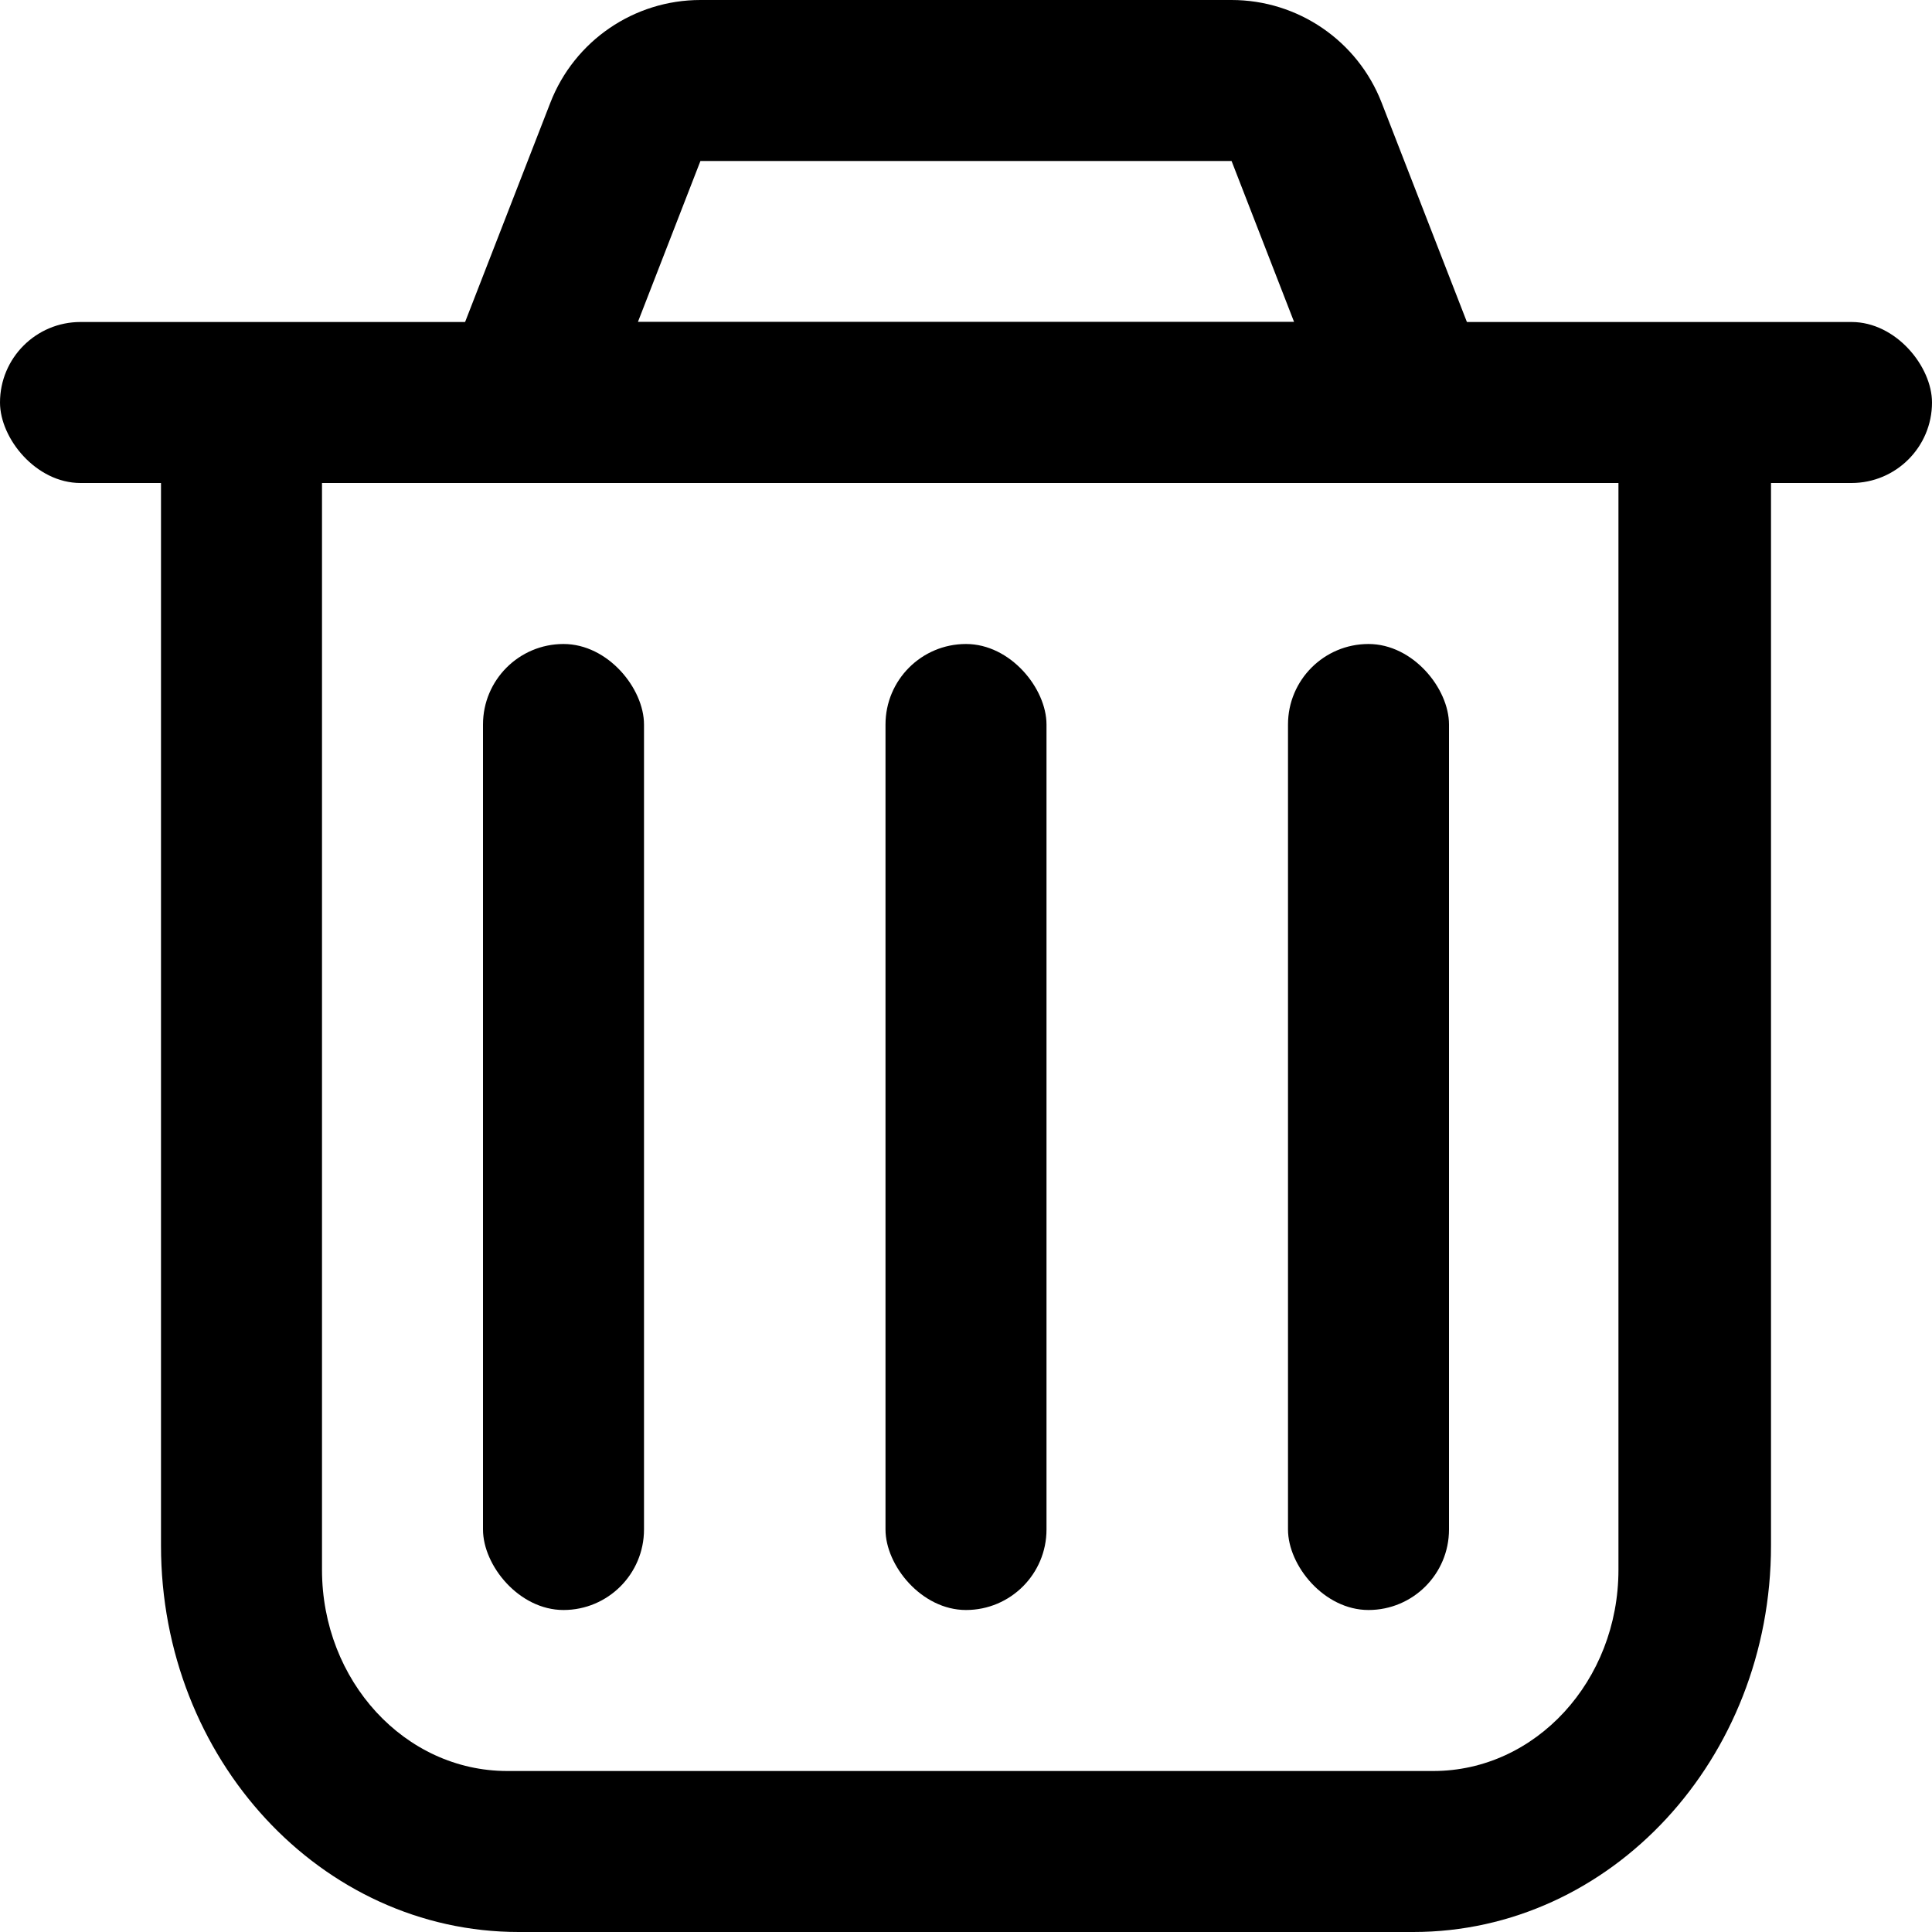 <?xml version="1.0" encoding="UTF-8"?>
<svg width="24px" height="24px" viewBox="0 0 24 24" version="1.1" xmlns="http://www.w3.org/2000/svg" xmlns:xlink="http://www.w3.org/1999/xlink">
    <!-- Generator: Sketch 48.2 (47327) - http://www.bohemiancoding.com/sketch -->
    <title>icon-trash</title>
    <desc>Created with Sketch.</desc>
    <defs></defs>
    <g id="Icons" stroke="none" stroke-width="1" fill="none" fill-rule="evenodd">
        <g id="icon-trash" fill="currentColor">
            <g id="Trash-Icon-Dark">
                <path d="M6.444,8.8817842e-14 L17.556,8.8817842e-14 L6.444,8.8817842e-14 Z M22,6 L22,19.2 C22,21.851 20.01,24 17.556,24 L6.444,24 C3.99,24 2,21.851 2,19.2 L2,6 L4,6 L4,19.5 C4,20.881 5.03,22 6.301,22 L17.805,22 C19.075,22 20.105,20.881 20.105,19.5 L20.105,6 L22,6 Z" id="Combined-Shape" fill-rule="nonzero"></path>
                <rect id="Rectangle-54" fill-rule="evenodd" x="0" y="4" width="24" height="2" rx="1"></rect>
                <path d="M15.299,2 L8.701,2 L7.924,4 L16.076,4 L15.299,2 Z M8.701,0 L15.299,0 C16.123,0 16.864,0.506 17.163,1.275 L19,6 L5,6 L6.837,1.275 C7.136,0.506 7.877,0 8.701,0 Z" id="Rectangle-55" fill-rule="nonzero"></path>
                <rect id="Rectangle-52" fill-rule="evenodd" x="6" y="8" width="2" height="12" rx="1"></rect>
                <rect id="Rectangle-52" fill-rule="evenodd" x="11" y="8" width="2" height="12" rx="1"></rect>
                <rect id="Rectangle-52" fill-rule="evenodd" x="16" y="8" width="2" height="12" rx="1"></rect>
            </g>
        </g>
    </g>
</svg>
